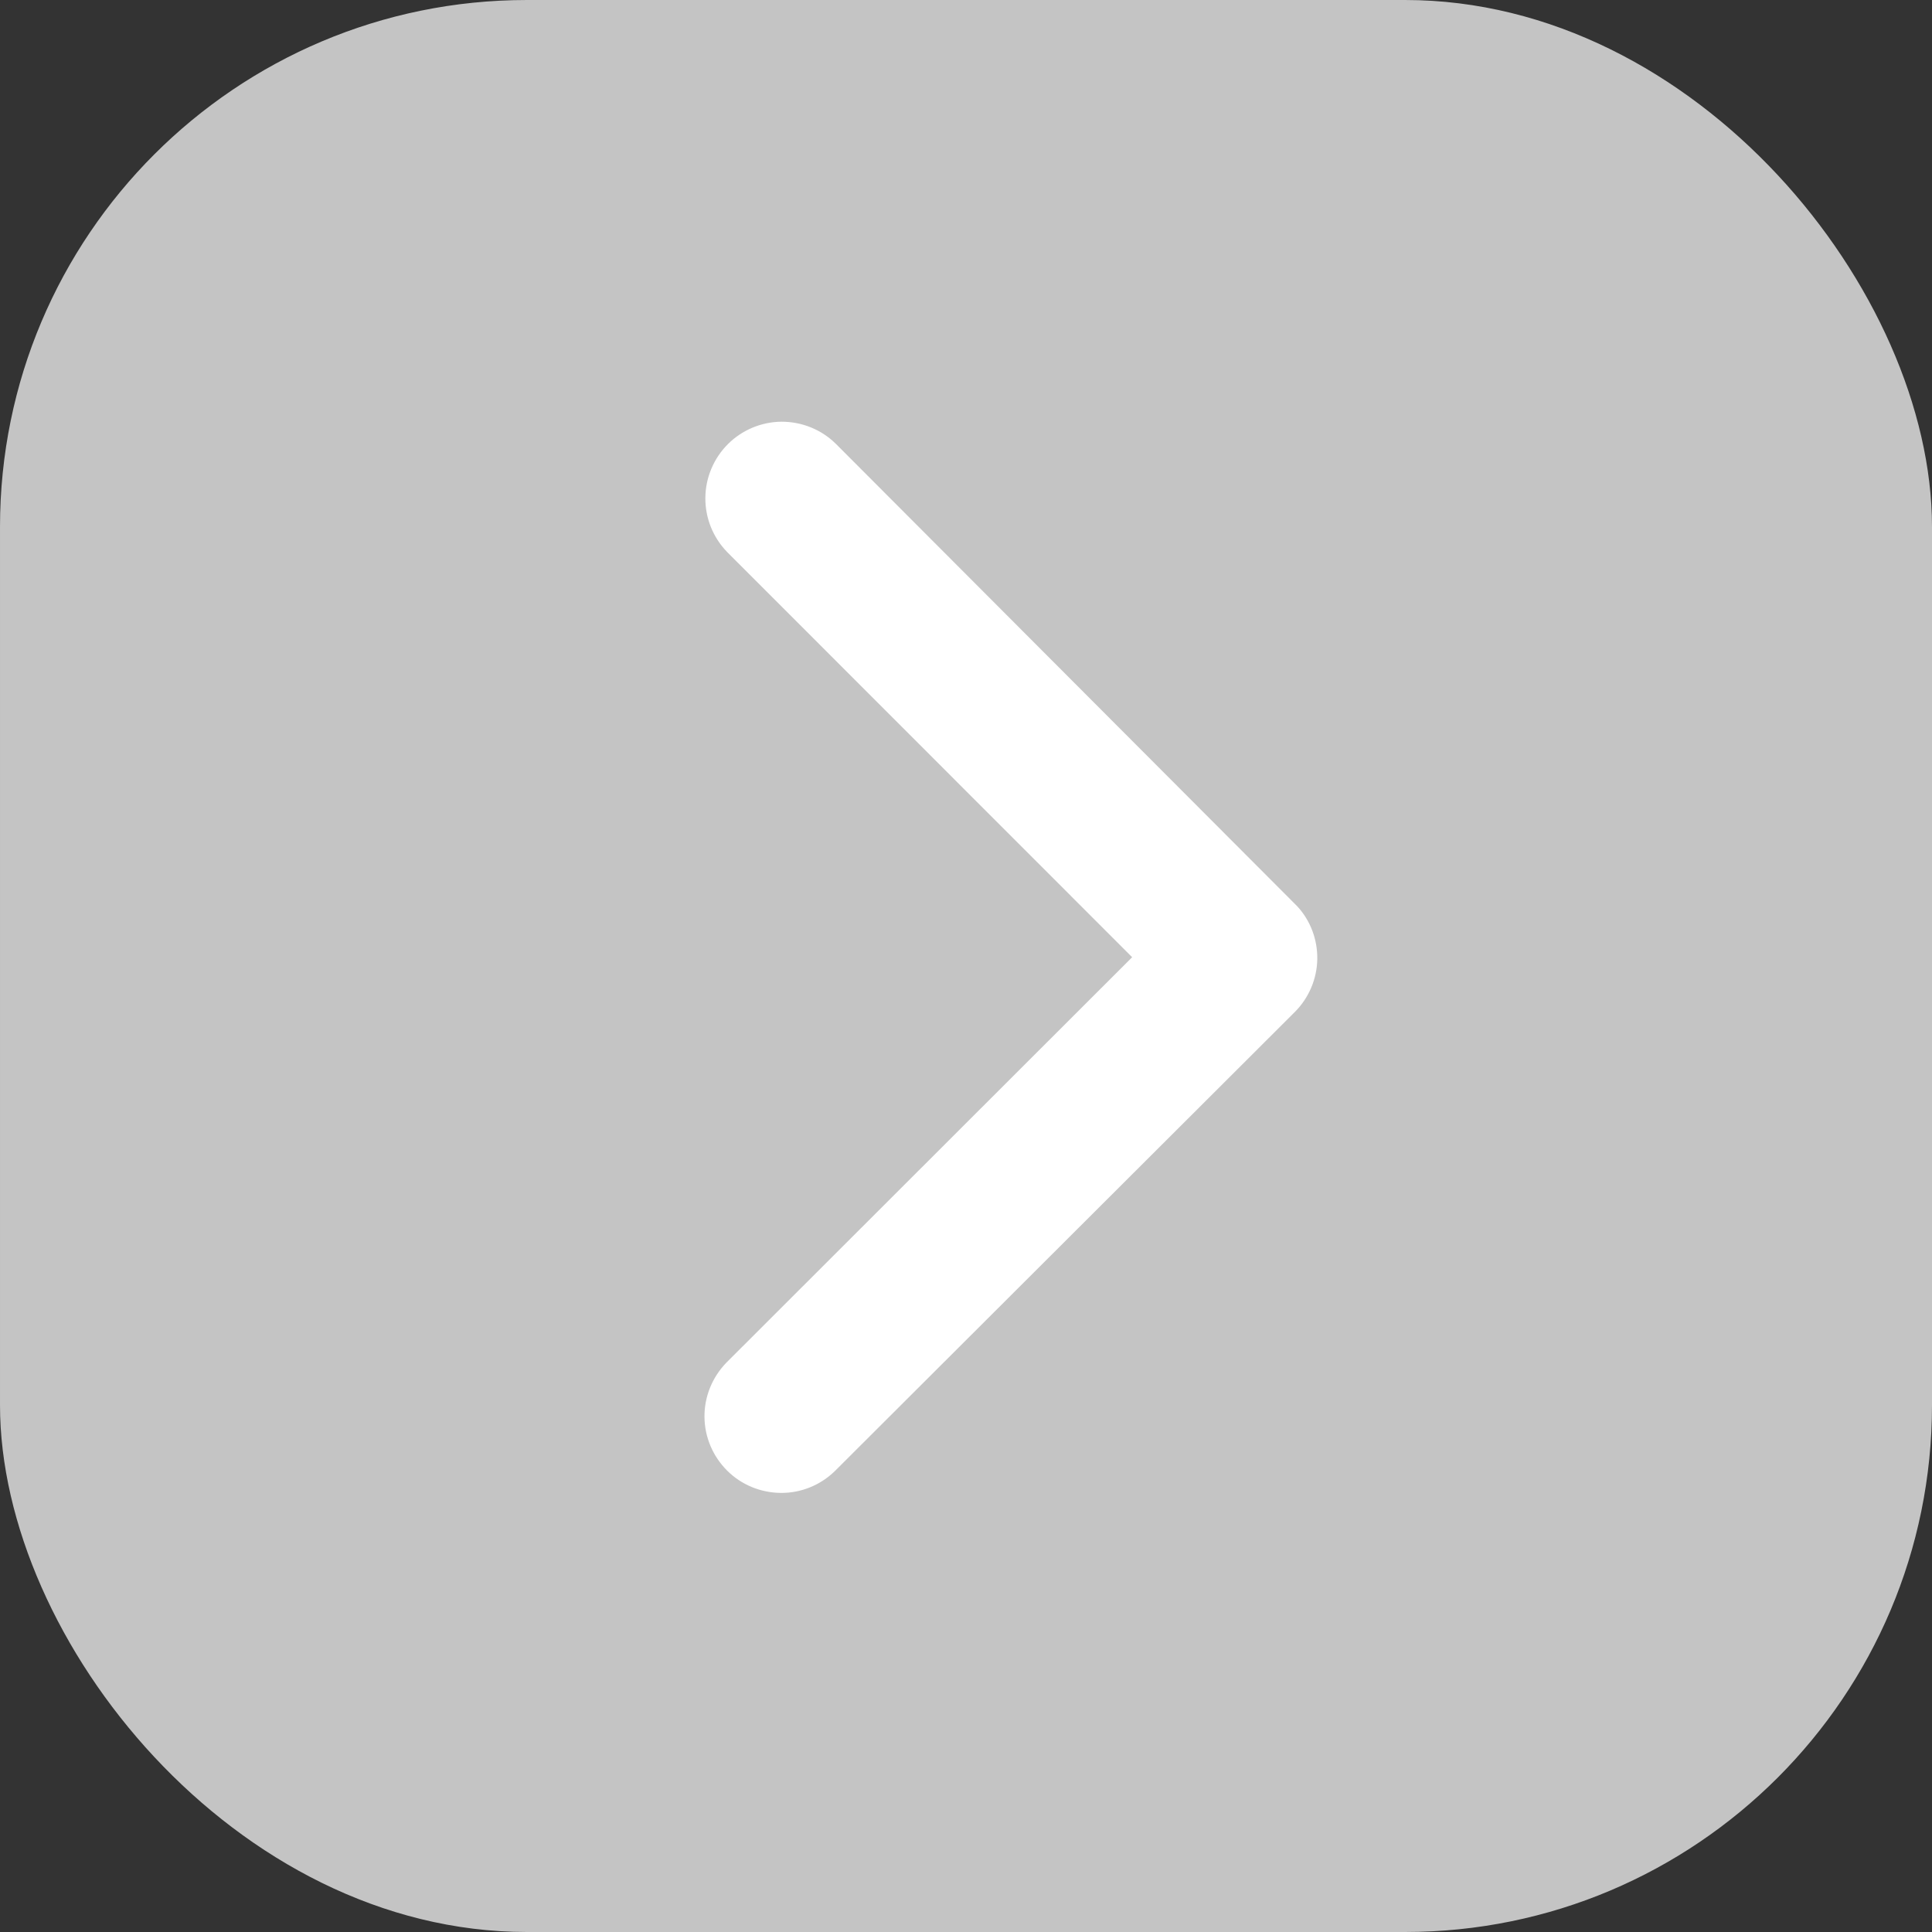 <svg width="11" height="11" viewBox="0 0 11 11" fill="none" xmlns="http://www.w3.org/2000/svg">
<rect x="0" y="0" width="11" height="11" fill="#333333" stroke="none"/>
<rect x="11" y="11" width="11" height="11" rx="3" transform="rotate(-180 11 11)" fill="#C4C4C4"/>
<path d="M6.446 5.45L4.135 7.759C4.055 7.842 4.01 7.952 4.011 8.067C4.012 8.182 4.058 8.291 4.14 8.373C4.221 8.454 4.331 8.499 4.446 8.5C4.56 8.501 4.671 8.456 4.753 8.376L7.374 5.76C7.452 5.681 7.498 5.574 7.5 5.462C7.502 5.351 7.462 5.242 7.386 5.16L4.757 2.525C4.675 2.445 4.565 2.401 4.45 2.401C4.335 2.402 4.225 2.448 4.144 2.529C4.063 2.61 4.017 2.72 4.016 2.834C4.015 2.949 4.059 3.059 4.139 3.142L6.446 5.45Z" fill="white"/>
</svg>
